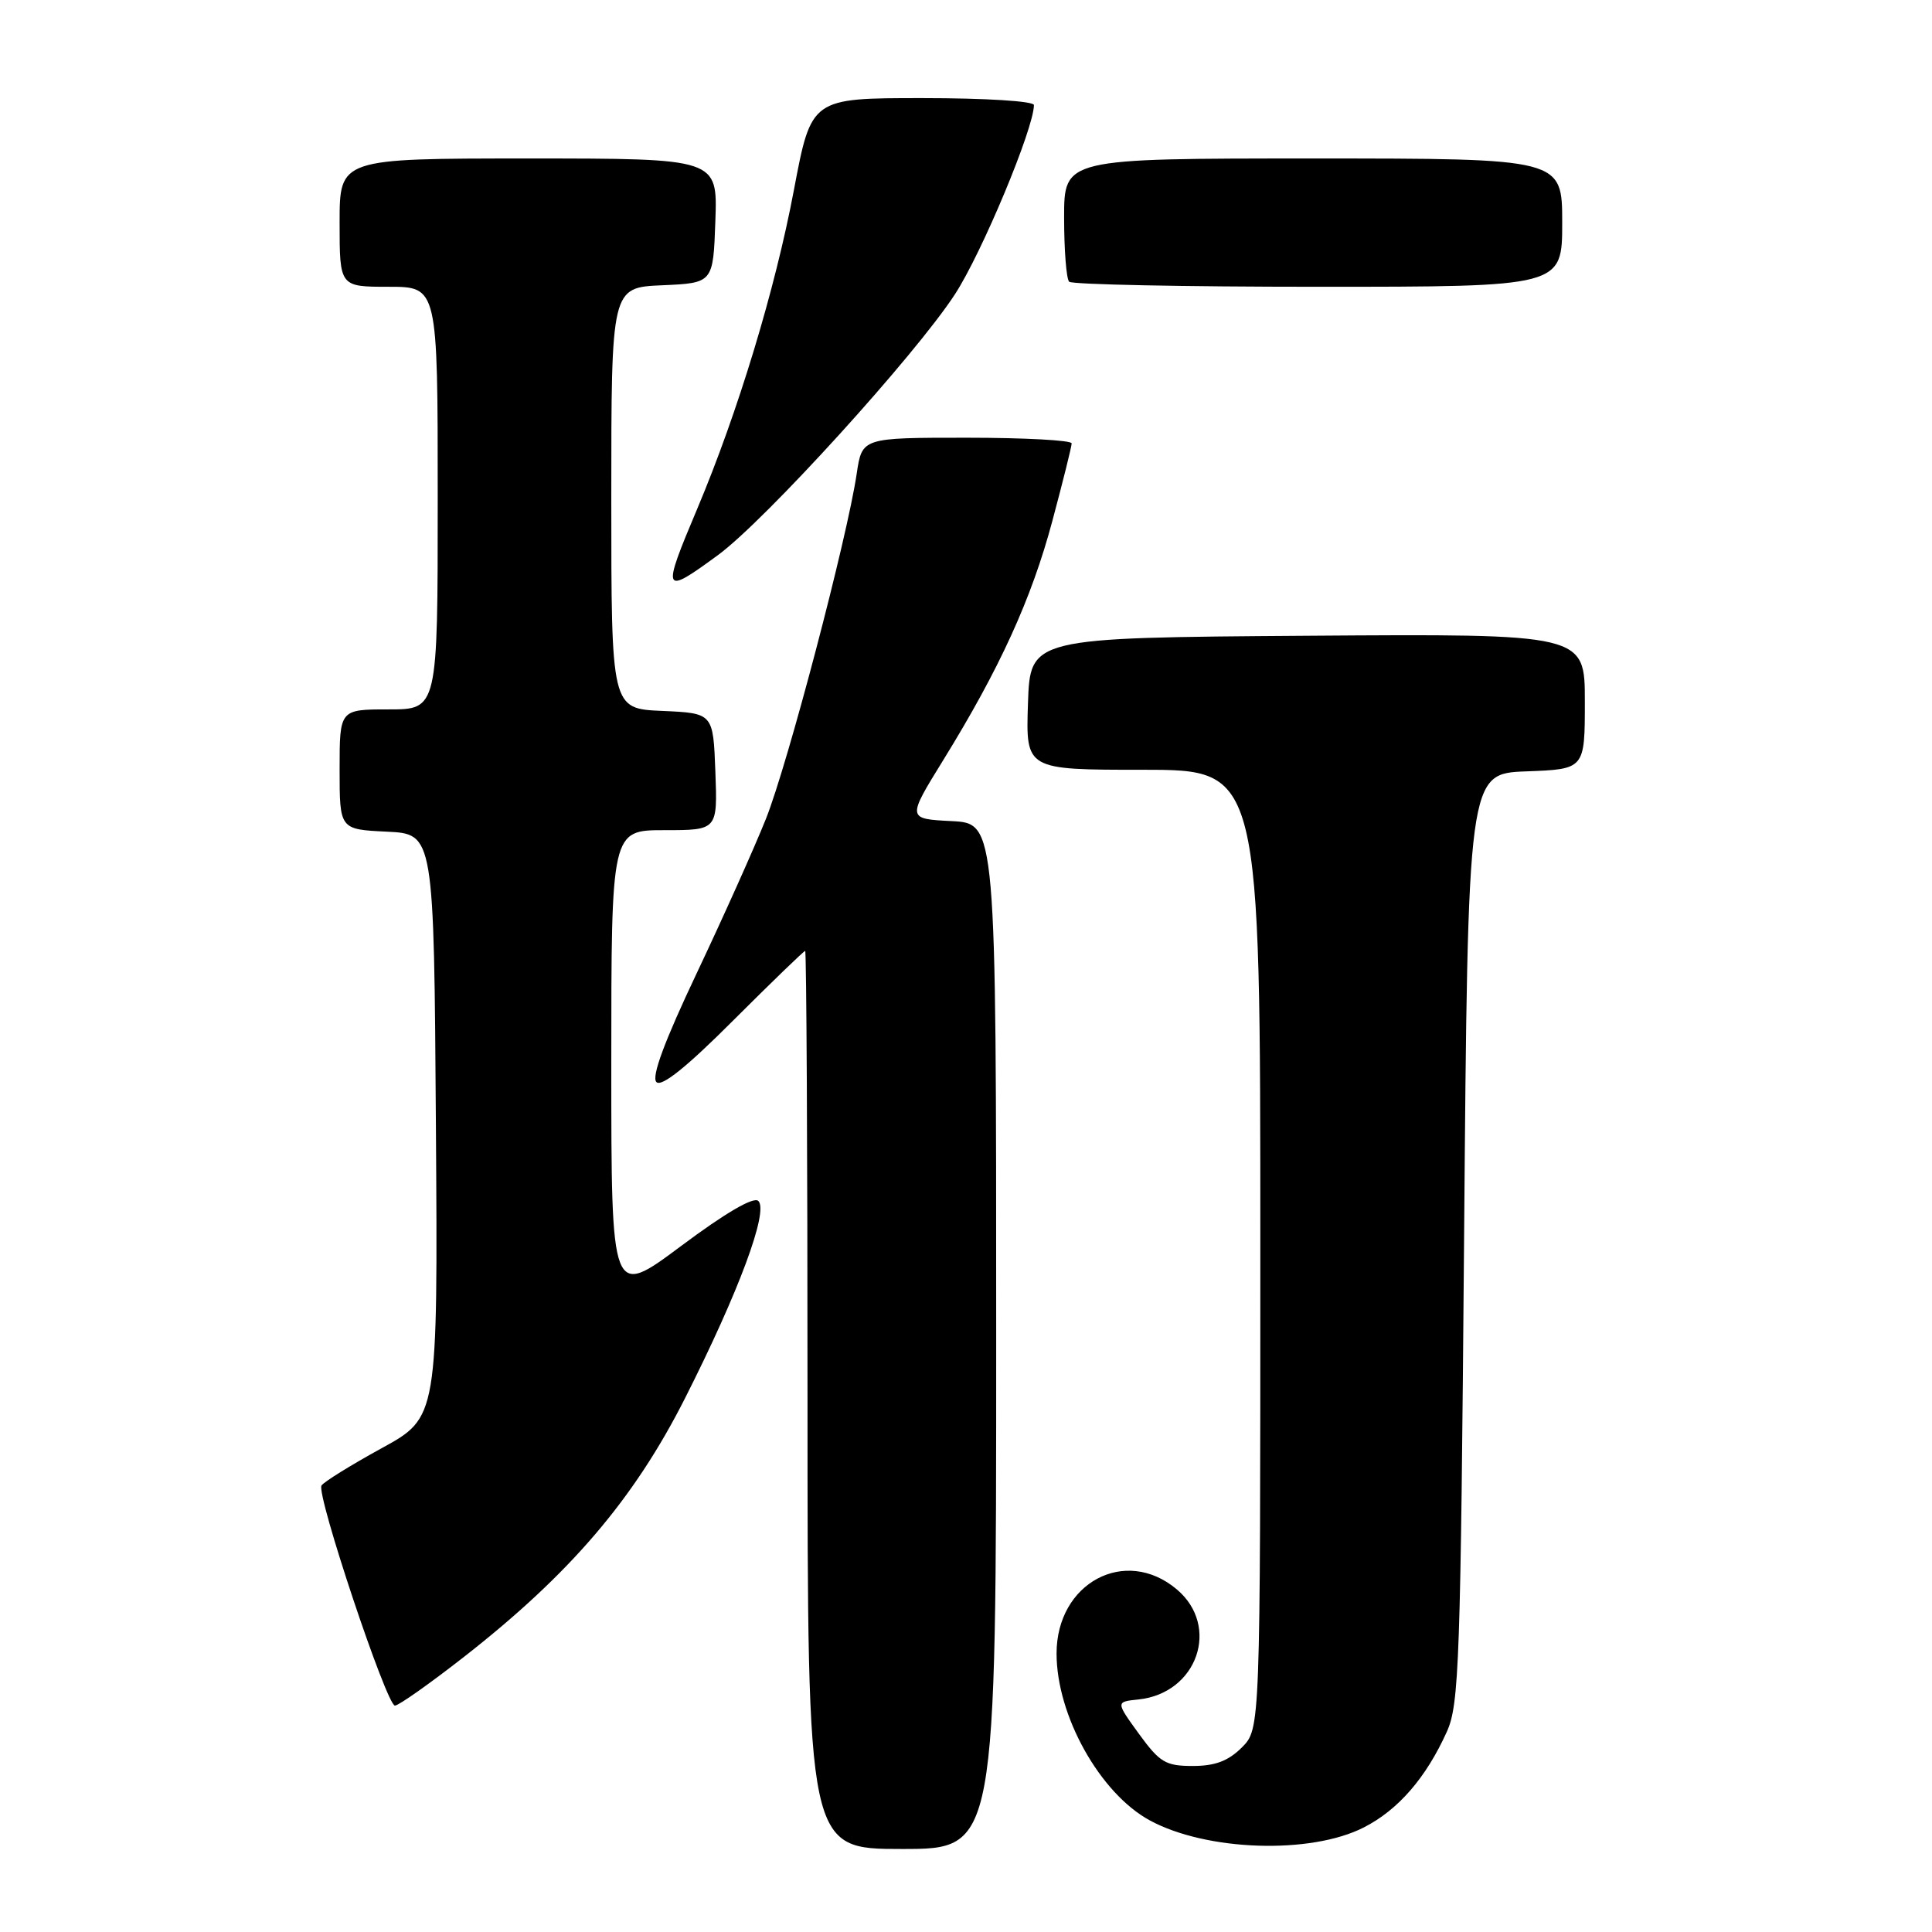 <?xml version="1.0" encoding="UTF-8" standalone="no"?>
<!DOCTYPE svg PUBLIC "-//W3C//DTD SVG 1.1//EN" "http://www.w3.org/Graphics/SVG/1.1/DTD/svg11.dtd" >
<svg xmlns="http://www.w3.org/2000/svg" xmlns:xlink="http://www.w3.org/1999/xlink" version="1.1" viewBox="0 0 256 256">
 <g >
 <path fill="currentColor"
d=" M 132.00 177.05 C 132.00 109.10 132.00 109.10 126.09 108.80 C 120.18 108.50 120.18 108.50 124.99 100.71 C 132.46 88.61 136.69 79.34 139.45 69.00 C 140.85 63.77 142.00 59.16 142.00 58.75 C 142.00 58.34 135.75 58.00 128.11 58.00 C 114.23 58.00 114.23 58.00 113.52 62.75 C 112.27 71.24 104.36 101.32 101.49 108.50 C 99.95 112.35 95.83 121.54 92.33 128.93 C 88.04 137.99 86.29 142.69 86.98 143.38 C 87.66 144.06 90.98 141.40 97.18 135.19 C 102.24 130.14 106.52 126.00 106.69 126.00 C 106.86 126.00 107.00 152.77 107.00 185.50 C 107.00 245.00 107.00 245.00 119.50 245.00 C 132.00 245.00 132.00 245.00 132.00 177.05 Z  M 180.72 242.14 C 185.27 239.82 188.96 235.57 191.72 229.45 C 193.35 225.84 193.54 220.18 194.00 164.00 C 194.50 102.50 194.50 102.50 202.25 102.21 C 210.00 101.92 210.00 101.92 210.00 92.95 C 210.00 83.98 210.00 83.98 173.25 84.24 C 136.50 84.50 136.50 84.50 136.21 93.25 C 135.92 102.00 135.92 102.00 151.46 102.00 C 167.00 102.00 167.00 102.00 167.00 165.55 C 167.00 229.09 167.00 229.09 164.55 231.55 C 162.75 233.34 161.01 234.00 158.05 234.00 C 154.45 234.00 153.68 233.54 150.92 229.75 C 147.84 225.50 147.84 225.50 150.83 225.19 C 158.65 224.39 161.75 215.49 155.92 210.59 C 149.11 204.86 140.00 209.73 140.00 219.10 C 140.00 227.33 145.75 237.62 152.35 241.21 C 159.87 245.29 173.66 245.75 180.72 242.14 Z  M 61.41 219.60 C 75.53 208.57 83.99 198.68 90.78 185.25 C 97.90 171.17 101.88 160.46 100.48 159.13 C 99.86 158.53 96.10 160.73 90.25 165.10 C 81.00 172.00 81.00 172.00 81.00 141.00 C 81.00 110.00 81.00 110.00 88.04 110.00 C 95.08 110.00 95.08 110.00 94.79 102.25 C 94.50 94.50 94.50 94.50 87.75 94.20 C 81.00 93.91 81.00 93.91 81.00 66.00 C 81.00 38.09 81.00 38.09 87.75 37.80 C 94.50 37.50 94.50 37.50 94.79 29.25 C 95.08 21.00 95.08 21.00 70.04 21.00 C 45.00 21.00 45.00 21.00 45.00 29.50 C 45.00 38.00 45.00 38.00 51.50 38.00 C 58.00 38.00 58.00 38.00 58.00 66.00 C 58.00 94.00 58.00 94.00 51.50 94.00 C 45.00 94.00 45.00 94.00 45.00 101.95 C 45.00 109.90 45.00 109.90 51.25 110.20 C 57.50 110.50 57.50 110.50 57.76 149.15 C 58.02 187.81 58.02 187.81 50.58 191.89 C 46.48 194.14 42.89 196.37 42.60 196.84 C 41.88 198.00 51.23 226.00 52.33 226.00 C 52.82 226.00 56.90 223.12 61.41 219.60 Z  M 95.15 73.54 C 101.39 68.96 121.26 47.09 126.53 39.00 C 130.10 33.53 137.00 16.99 137.00 13.92 C 137.00 13.40 130.57 13.00 122.25 13.00 C 107.50 13.00 107.50 13.00 105.20 25.16 C 102.72 38.34 97.77 54.64 92.40 67.39 C 87.64 78.66 87.78 78.95 95.15 73.54 Z  M 207.00 29.50 C 207.00 21.00 207.00 21.00 174.00 21.00 C 141.00 21.00 141.00 21.00 141.00 28.83 C 141.00 33.14 141.30 36.97 141.67 37.33 C 142.03 37.70 156.88 38.00 174.67 38.00 C 207.00 38.00 207.00 38.00 207.00 29.50 Z "/>
</g>
</svg>